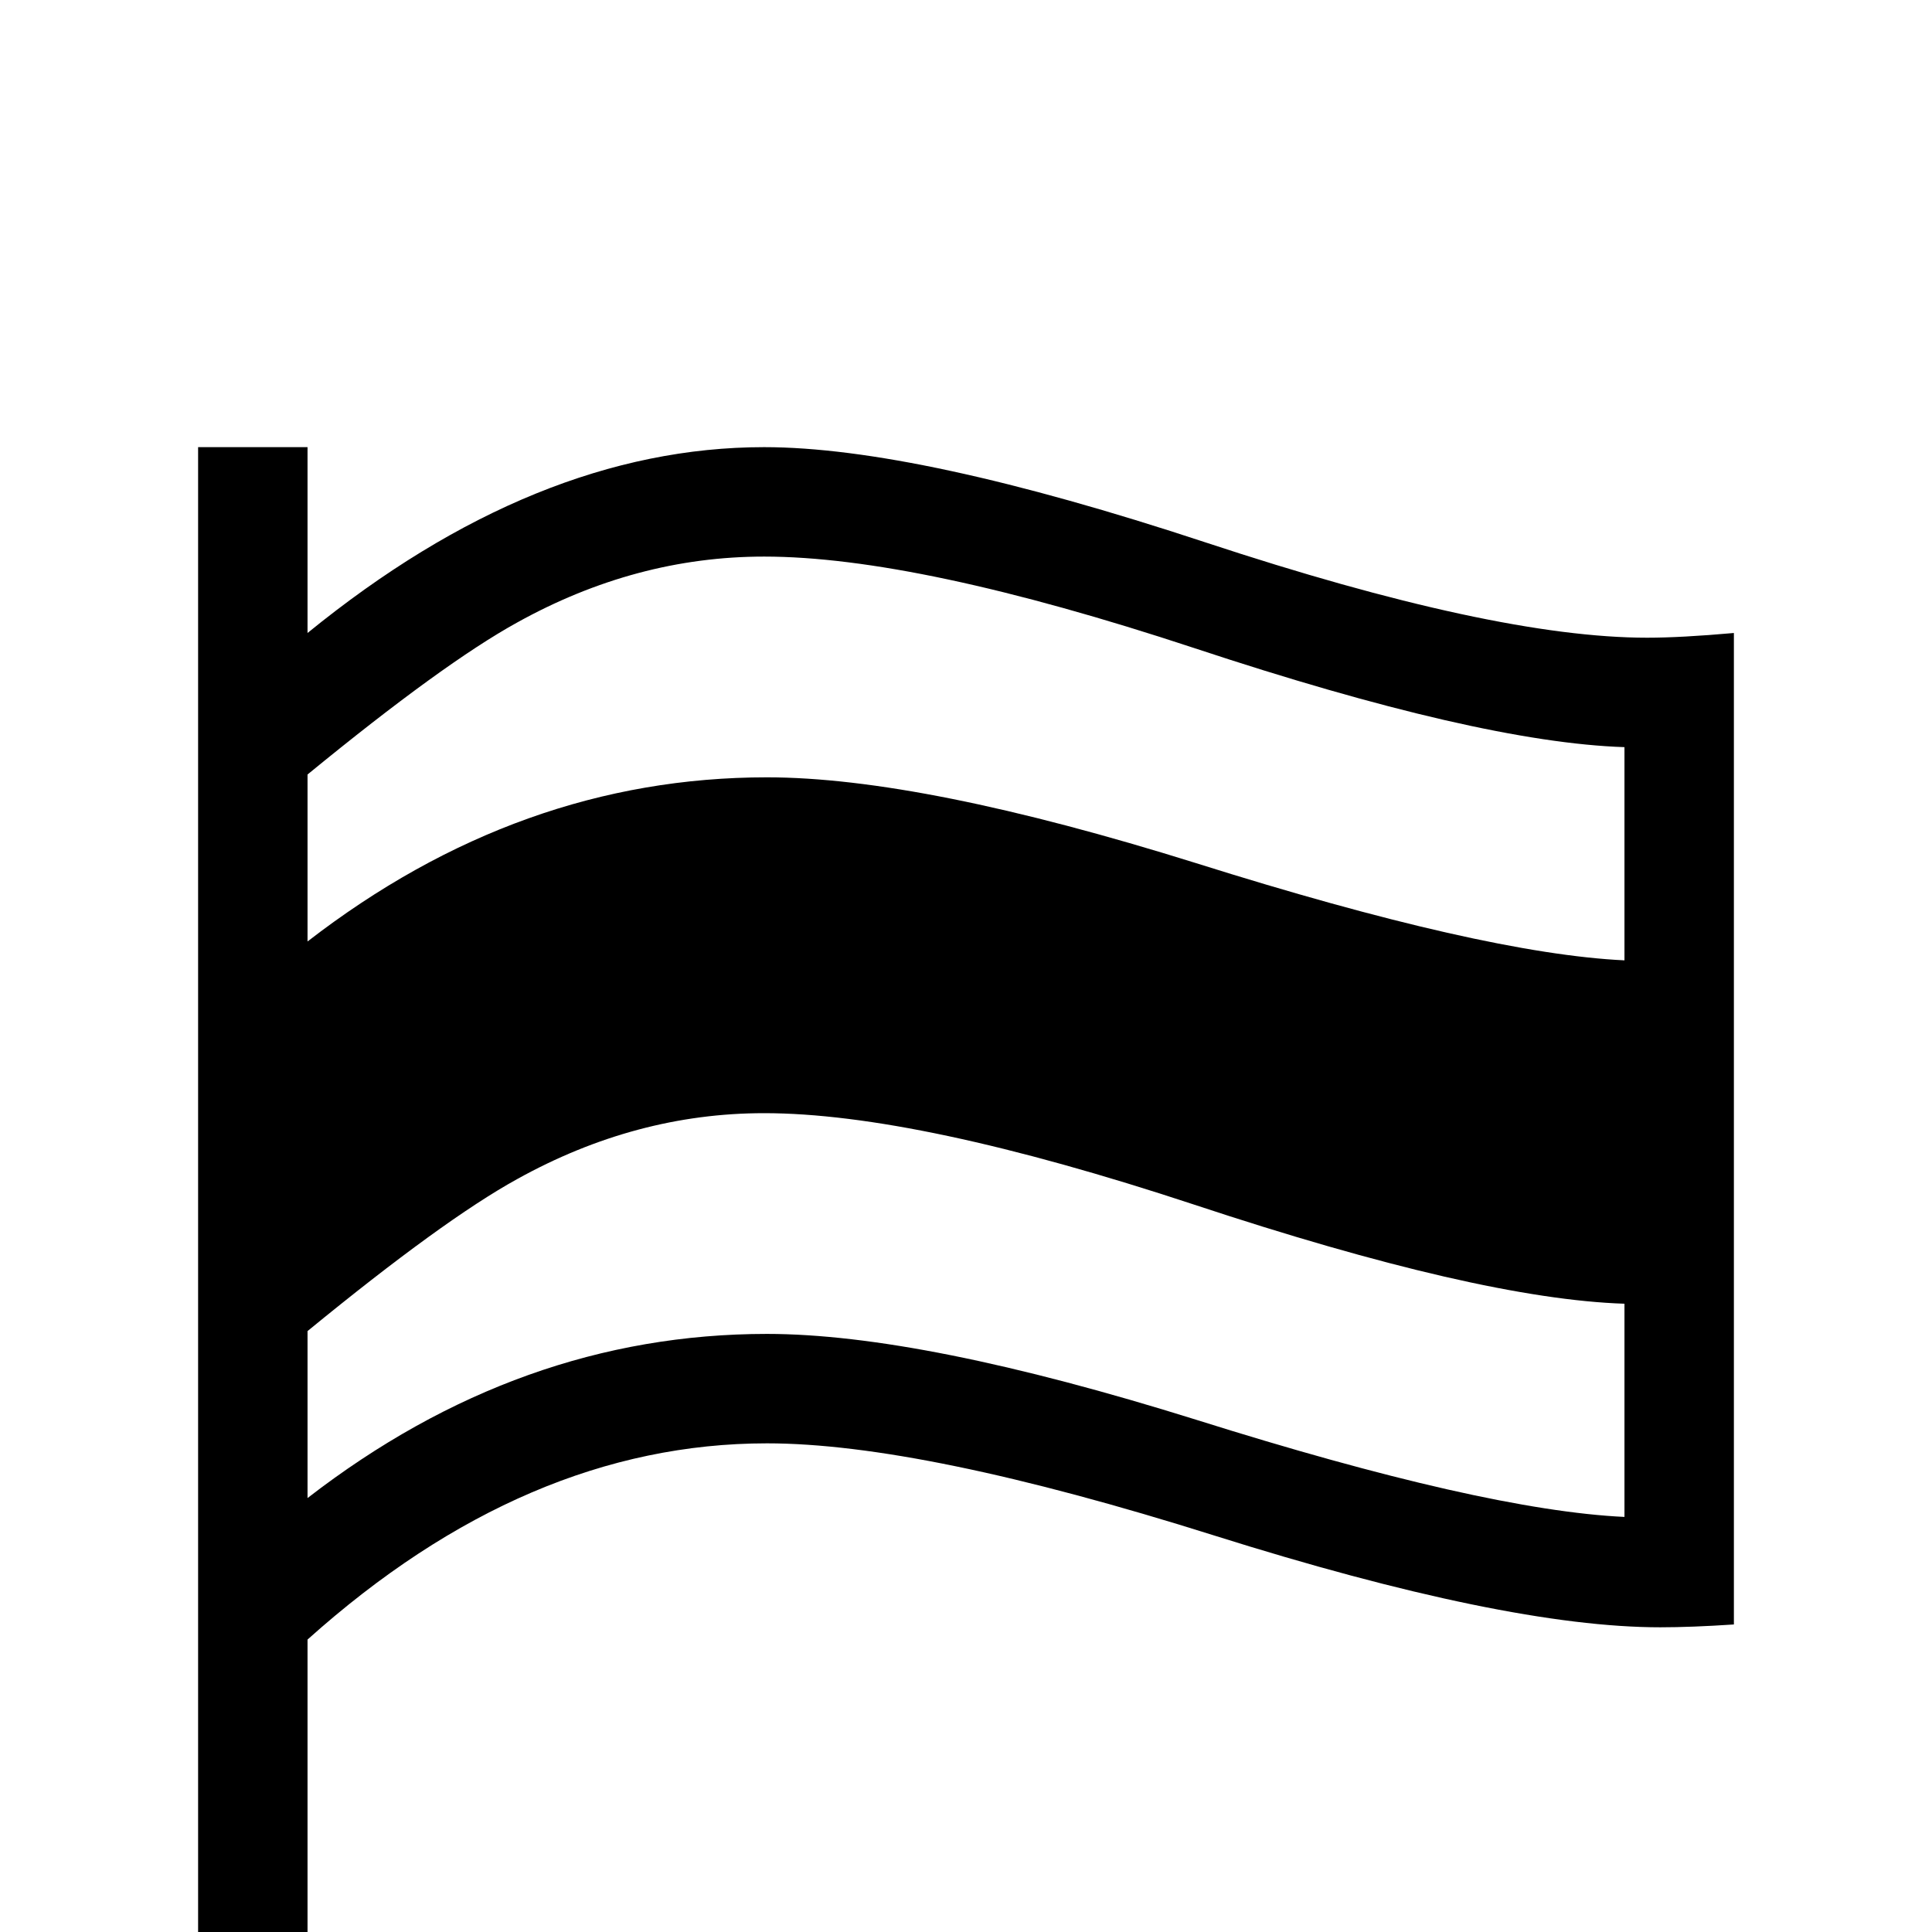 <?xml version="1.0" standalone="no"?>
<!DOCTYPE svg PUBLIC "-//W3C//DTD SVG 1.1//EN" "http://www.w3.org/Graphics/SVG/1.1/DTD/svg11.dtd" >
<svg viewBox="0 -442 2048 2048">
  <g transform="matrix(1 0 0 -1 0 1606)">
   <path fill="currentColor"
d="M1838 326q-45 -3 -78 -3q-164 0 -473.5 97.5t-473.5 97.5q-255 0 -487 -208v-720h-116v1984h116v-197q242 197 484 197q162 0 468 -101t468 -101q36 0 92 5v-1051zM1722 1030v226q-154 5 -456 105q-294 97 -456 97q-136 0 -262 -70q-78 -43 -222 -161v-177
q225 174 487 174q164 0 455 -91q305 -96 454 -103zM1722 440v226q-154 5 -456 105q-294 97 -456 97q-136 0 -262 -70q-78 -43 -222 -161v-177q225 174 487 174q164 0 455 -91q305 -96 454 -103z" />
  </g>

</svg>

